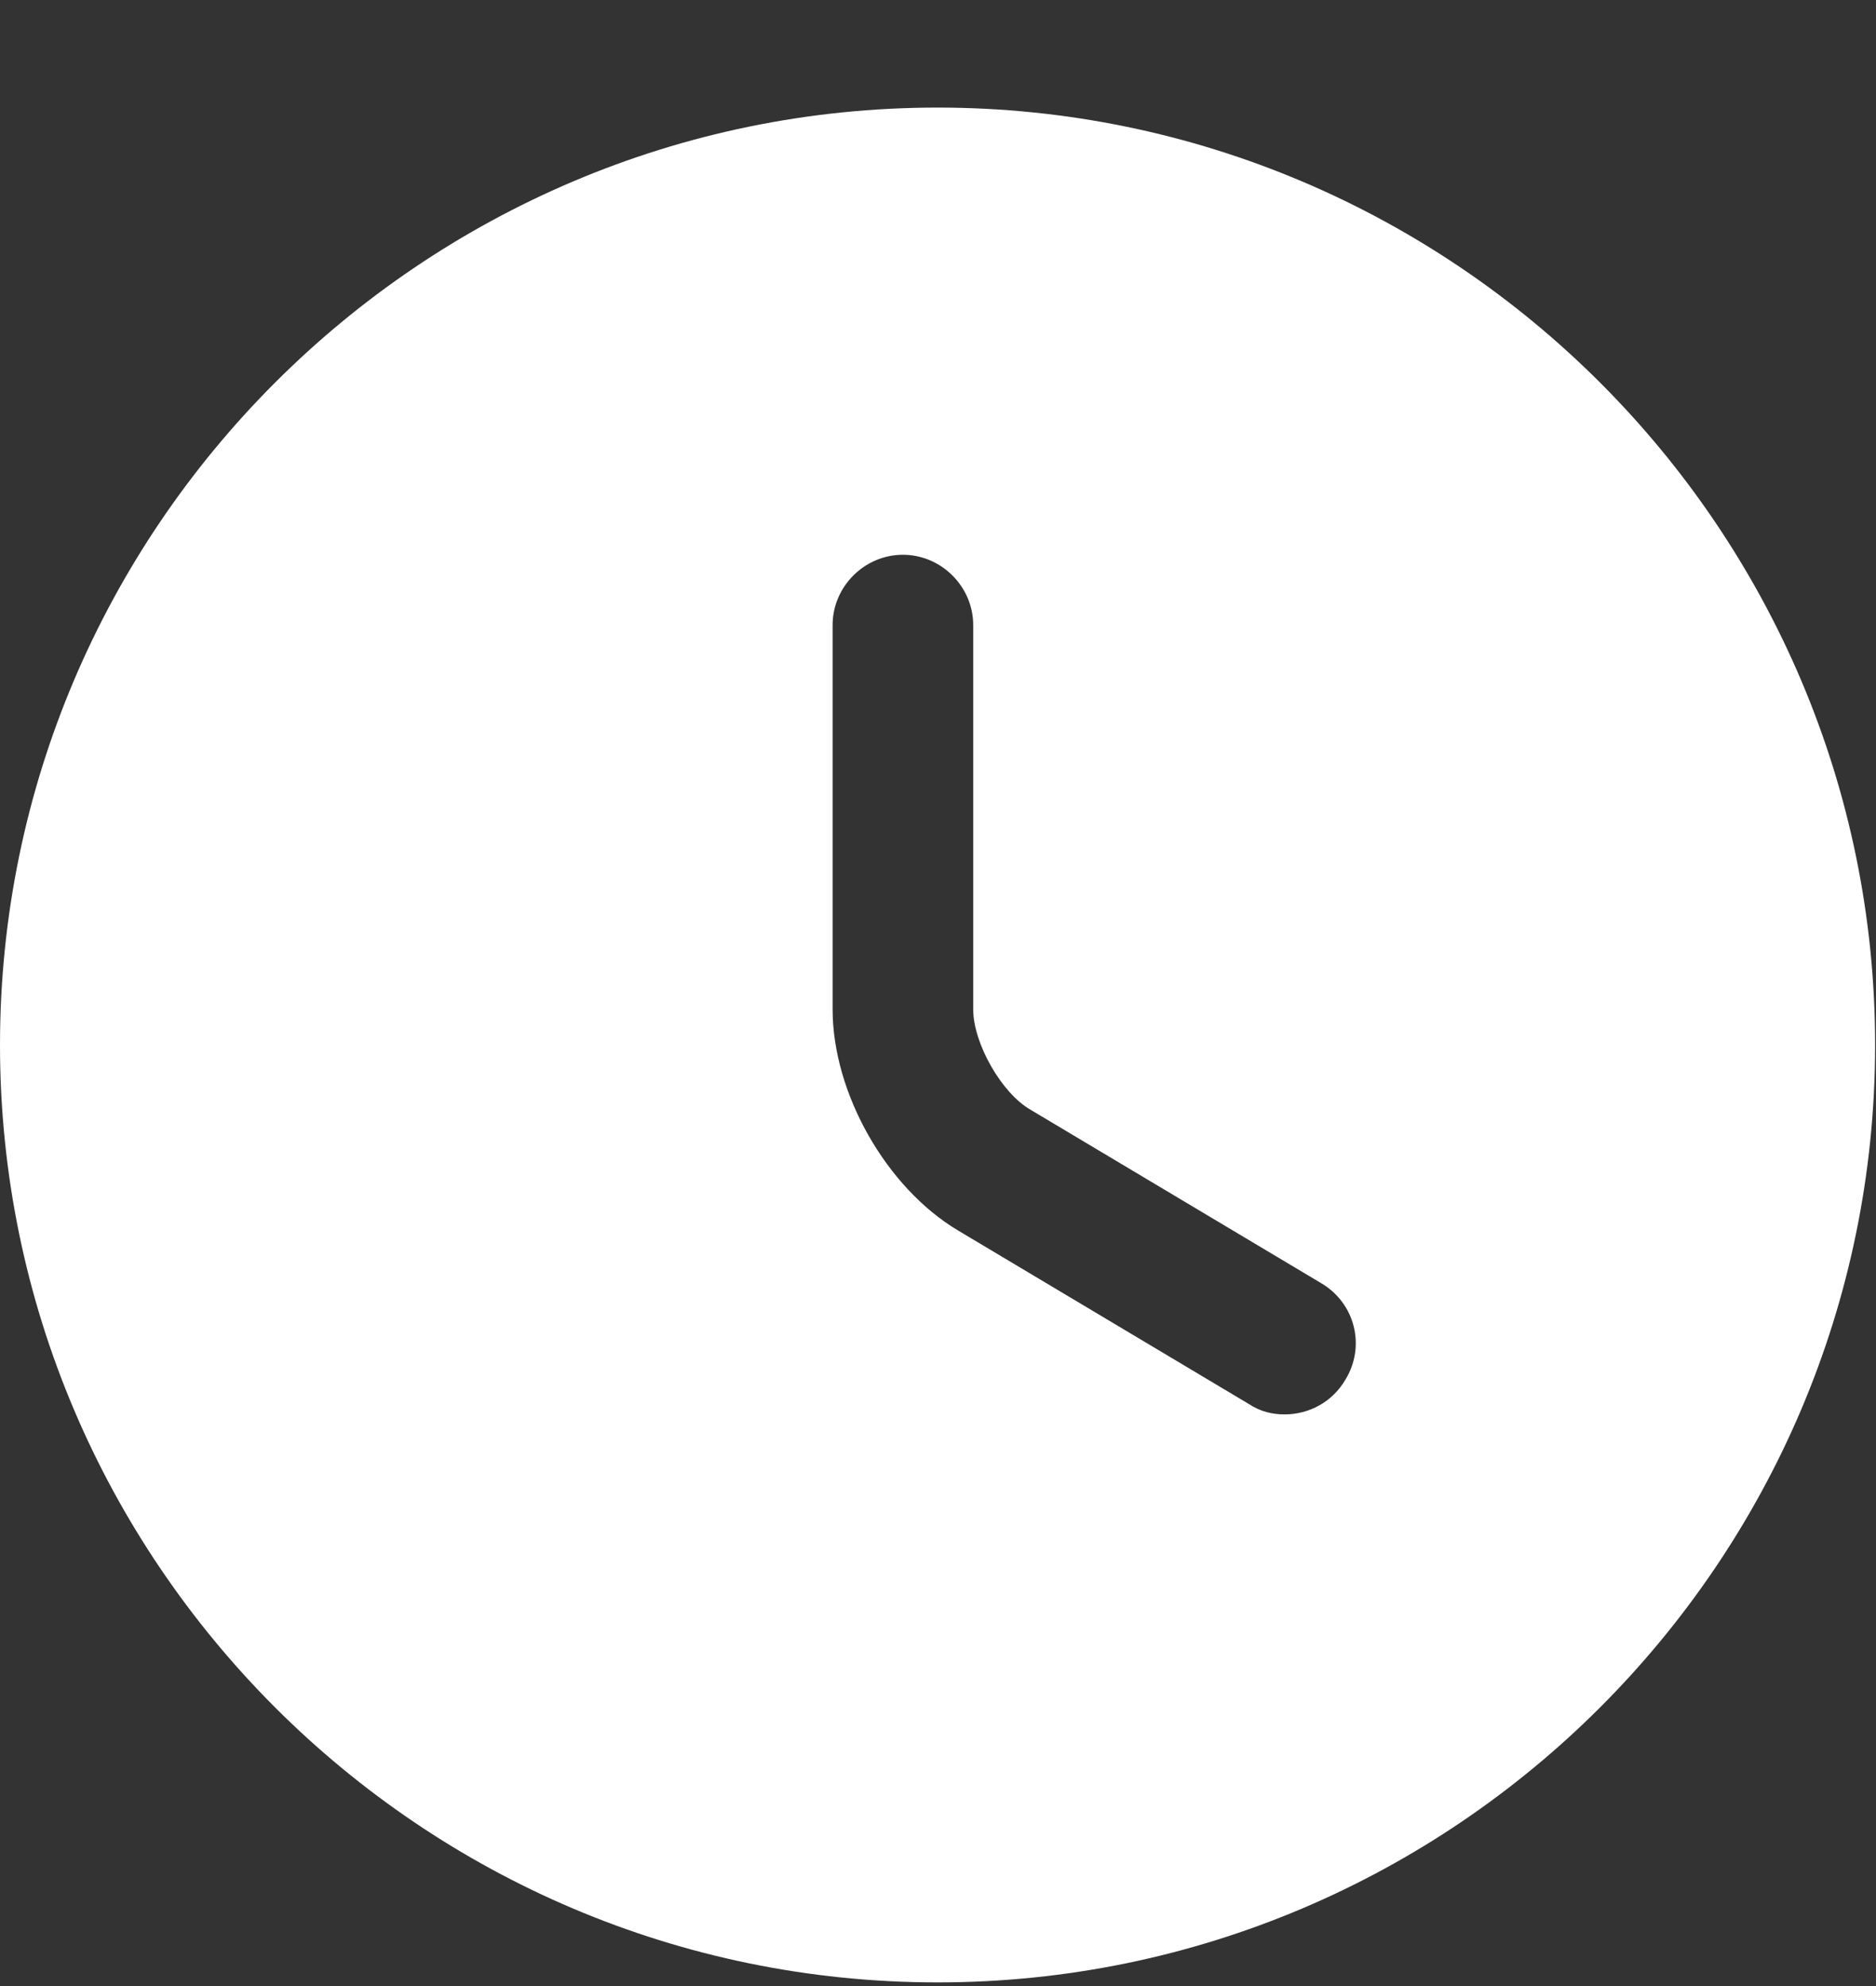 <svg width="17" height="18" viewBox="0 0 17 18" fill="none" xmlns="http://www.w3.org/2000/svg">
<rect x="0" y="0" width="17" height="18" fill="#333333" stroke="none"/>
<path d="M8.496 0.975C3.815 0.975 0 4.79 0 9.471C0 14.153 3.815 17.967 8.496 17.967C13.178 17.967 16.992 14.153 16.992 9.471C16.992 4.79 13.178 0.975 8.496 0.975ZM12.192 12.504C12.073 12.708 11.861 12.819 11.64 12.819C11.529 12.819 11.419 12.793 11.317 12.725L8.683 11.153C8.029 10.763 7.545 9.905 7.545 9.148V5.665C7.545 5.317 7.833 5.028 8.182 5.028C8.53 5.028 8.819 5.317 8.819 5.665V9.148C8.819 9.454 9.074 9.905 9.337 10.057L11.971 11.629C12.277 11.808 12.379 12.198 12.192 12.504Z" fill="white"/>
</svg>
